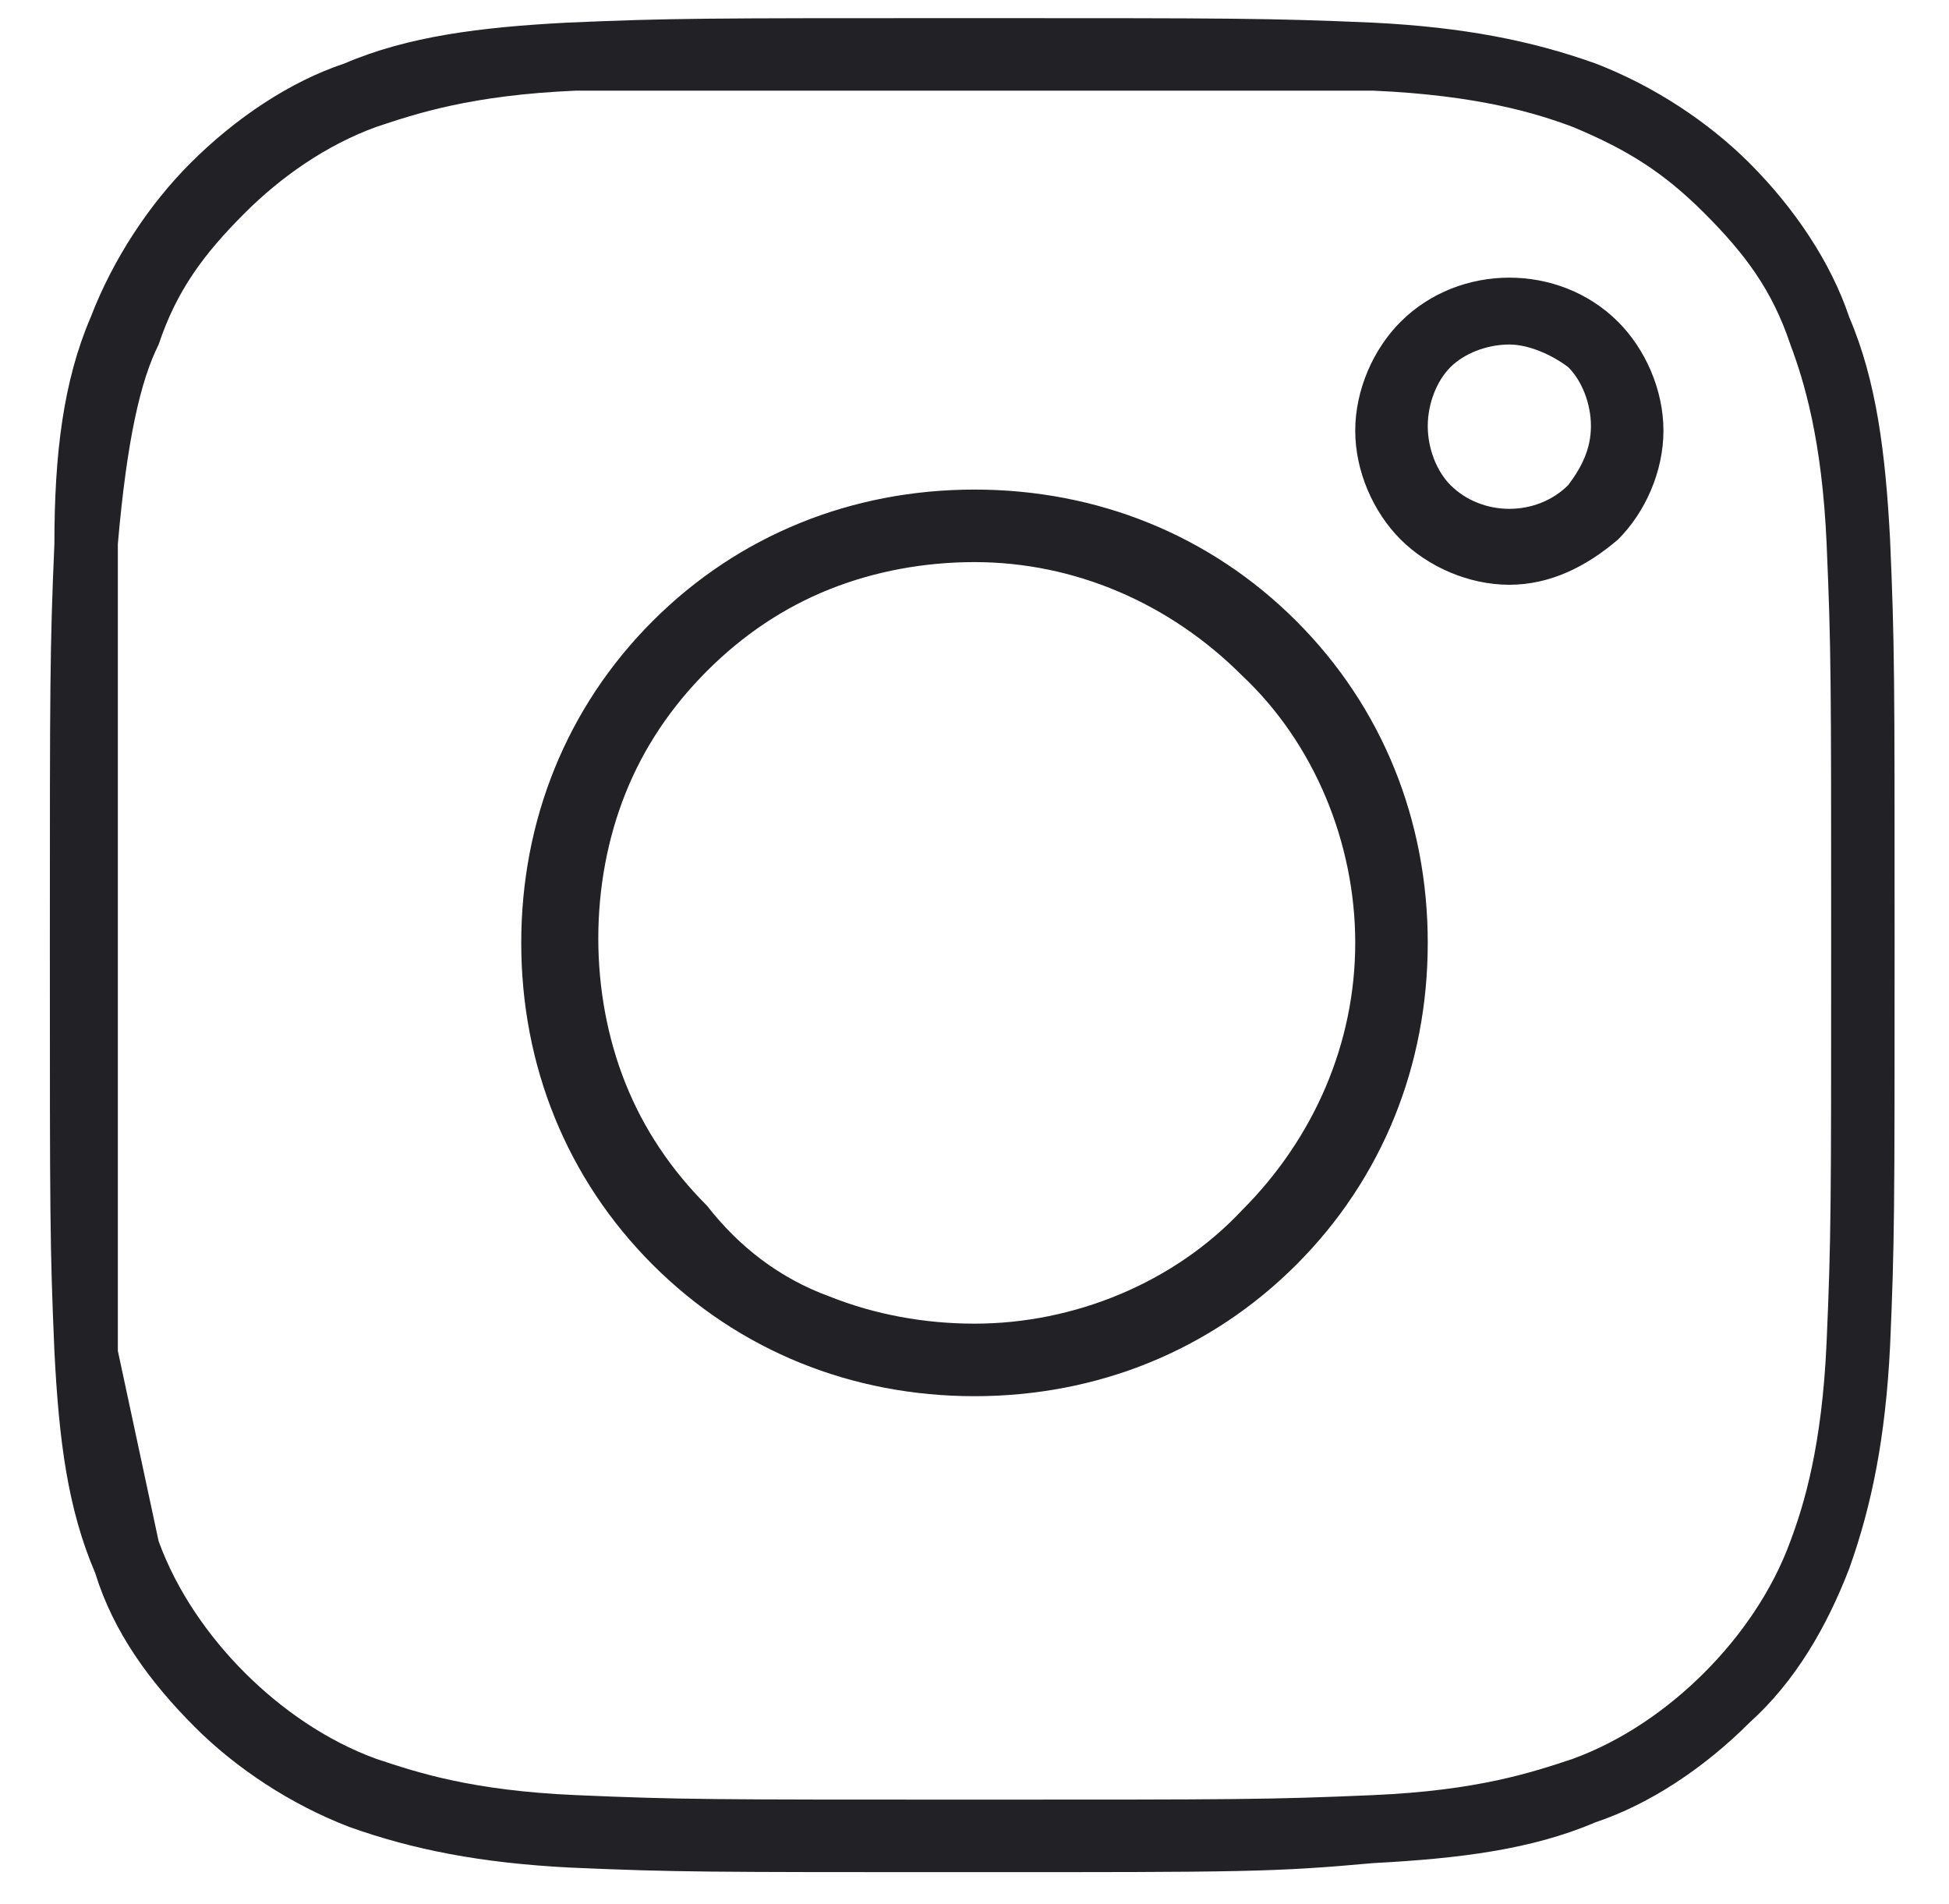 <?xml version="1.0" encoding="utf-8"?>
<!-- Generator: Adobe Illustrator 27.2.0, SVG Export Plug-In . SVG Version: 6.00 Build 0)  -->
<svg version="1.1" id="Layer_1" xmlns="http://www.w3.org/2000/svg" xmlns:xlink="http://www.w3.org/1999/xlink" x="0px" y="0px"
	 viewBox="0 0 43 42" style="enable-background:new 0 0 43 42;" xml:space="preserve">
<style type="text/css">
	.st0{fill:#222125;}
</style>
<path class="st0" d="M21.5,41.3c-5.9,0-6.6,0-8.9-0.1l0,0c-2-0.1-3.5-0.4-4.9-0.9c-1.3-0.5-2.5-1.3-3.4-2.2c-1-1-1.8-2.1-2.2-3.4
	l0,0c-0.6-1.4-0.8-2.9-0.9-4.9l0,0l0,0c-0.1-2.3-0.1-3-0.1-8.9c0-5.8,0-6.6,0.1-8.9l0,0l0,0C1.2,10,1.4,8.4,2,7
	c0.5-1.3,1.3-2.5,2.2-3.4c1-1,2.2-1.8,3.4-2.2c1.4-0.6,3-0.8,4.9-0.9c2.3-0.1,3-0.1,8.9-0.1c5.8,0,6.6,0,8.9,0.1l0,0l0,0
	c2,0.1,3.5,0.4,4.9,0.9c1.3,0.5,2.5,1.3,3.4,2.2c1,1,1.8,2.2,2.2,3.4c0.6,1.4,0.8,3,0.9,4.9l0,0c0.1,2.3,0.1,3,0.1,8.9
	c0,5.9,0,6.6-0.1,8.9l0,0c-0.1,2-0.4,3.5-0.9,4.9c-0.5,1.3-1.2,2.5-2.2,3.4c-1,1-2.2,1.8-3.4,2.2c-1.4,0.6-3,0.8-4.9,0.9l0,0
	C28.1,41.3,27.4,41.3,21.5,41.3z M3.5,34c0.4,1.1,1.1,2.1,1.9,2.9c0.8,0.8,1.8,1.5,2.9,1.9c0.9,0.3,2.1,0.7,4.4,0.8
	c2.3,0.1,3,0.1,8.8,0.1c5.8,0,6.5,0,8.8-0.1c2.3-0.1,3.5-0.5,4.4-0.8c1.1-0.4,2.1-1.1,2.9-1.9c0.8-0.8,1.5-1.8,1.9-2.9
	c0.3-0.8,0.7-2.1,0.8-4.4c0.1-2.3,0.1-3,0.1-8.8c0-5.8,0-6.5-0.1-8.8c-0.1-2.3-0.5-3.6-0.8-4.4c-0.4-1.2-1-2-1.9-2.9
	c-0.9-0.9-1.7-1.4-2.9-1.9c-0.8-0.3-2.1-0.7-4.4-0.8l-0.6,0L12.7,2c-2.3,0.1-3.5,0.5-4.4,0.8C7.2,3.2,6.2,3.9,5.4,4.7
	C4.5,5.6,3.9,6.4,3.5,7.6C3.1,8.4,2.8,9.7,2.6,12l0,0.6l0,17.2L3.5,34z M3.4,33.9C3.4,33.9,3.4,33.9,3.4,33.9L3.4,33.9L3.4,33.9z
	 M21.5,30.8c-2.7,0-5.2-1-7.1-2.9s-2.9-4.4-2.9-7.1c0-2.7,1-5.2,2.9-7.1c1.9-1.9,4.4-2.9,7.1-2.9c2.7,0,5.2,1,7.1,2.9
	c1.9,1.9,2.9,4.4,2.9,7.1c0,2.7-1,5.2-2.9,7.1C26.7,29.8,24.2,30.8,21.5,30.8z M18.3,28.6c1,0.4,2.1,0.6,3.2,0.6
	c2.2,0,4.4-0.9,5.9-2.5c1.6-1.6,2.5-3.7,2.5-5.9c0-2.2-0.9-4.4-2.5-5.9c-1.6-1.6-3.7-2.5-5.9-2.5c-1.1,0-2.2,0.2-3.2,0.6
	s-1.9,1-2.7,1.8c-0.8,0.8-1.4,1.7-1.8,2.7c-0.4,1-0.6,2.1-0.6,3.2s0.2,2.2,0.6,3.2c0.4,1,1,1.9,1.8,2.7
	C16.3,27.5,17.2,28.2,18.3,28.6L18.3,28.6z M33.3,12.9c-0.9,0-1.8-0.4-2.4-1c-0.6-0.6-1-1.5-1-2.4c0-0.9,0.4-1.8,1-2.4
	c1.3-1.3,3.5-1.3,4.8,0c0.6,0.6,1,1.5,1,2.4c0,0.9-0.4,1.8-1,2.4C35,12.5,34.2,12.9,33.3,12.9z M33.3,7.6c-0.5,0-1,0.2-1.3,0.5
	c-0.3,0.3-0.5,0.8-0.5,1.3c0,0.5,0.2,1,0.5,1.3c0.7,0.7,1.9,0.7,2.6,0c0.3-0.4,0.5-0.8,0.5-1.3c0-0.5-0.2-1-0.5-1.3
	C34.2,7.8,33.7,7.6,33.3,7.6z"/>
</svg>

